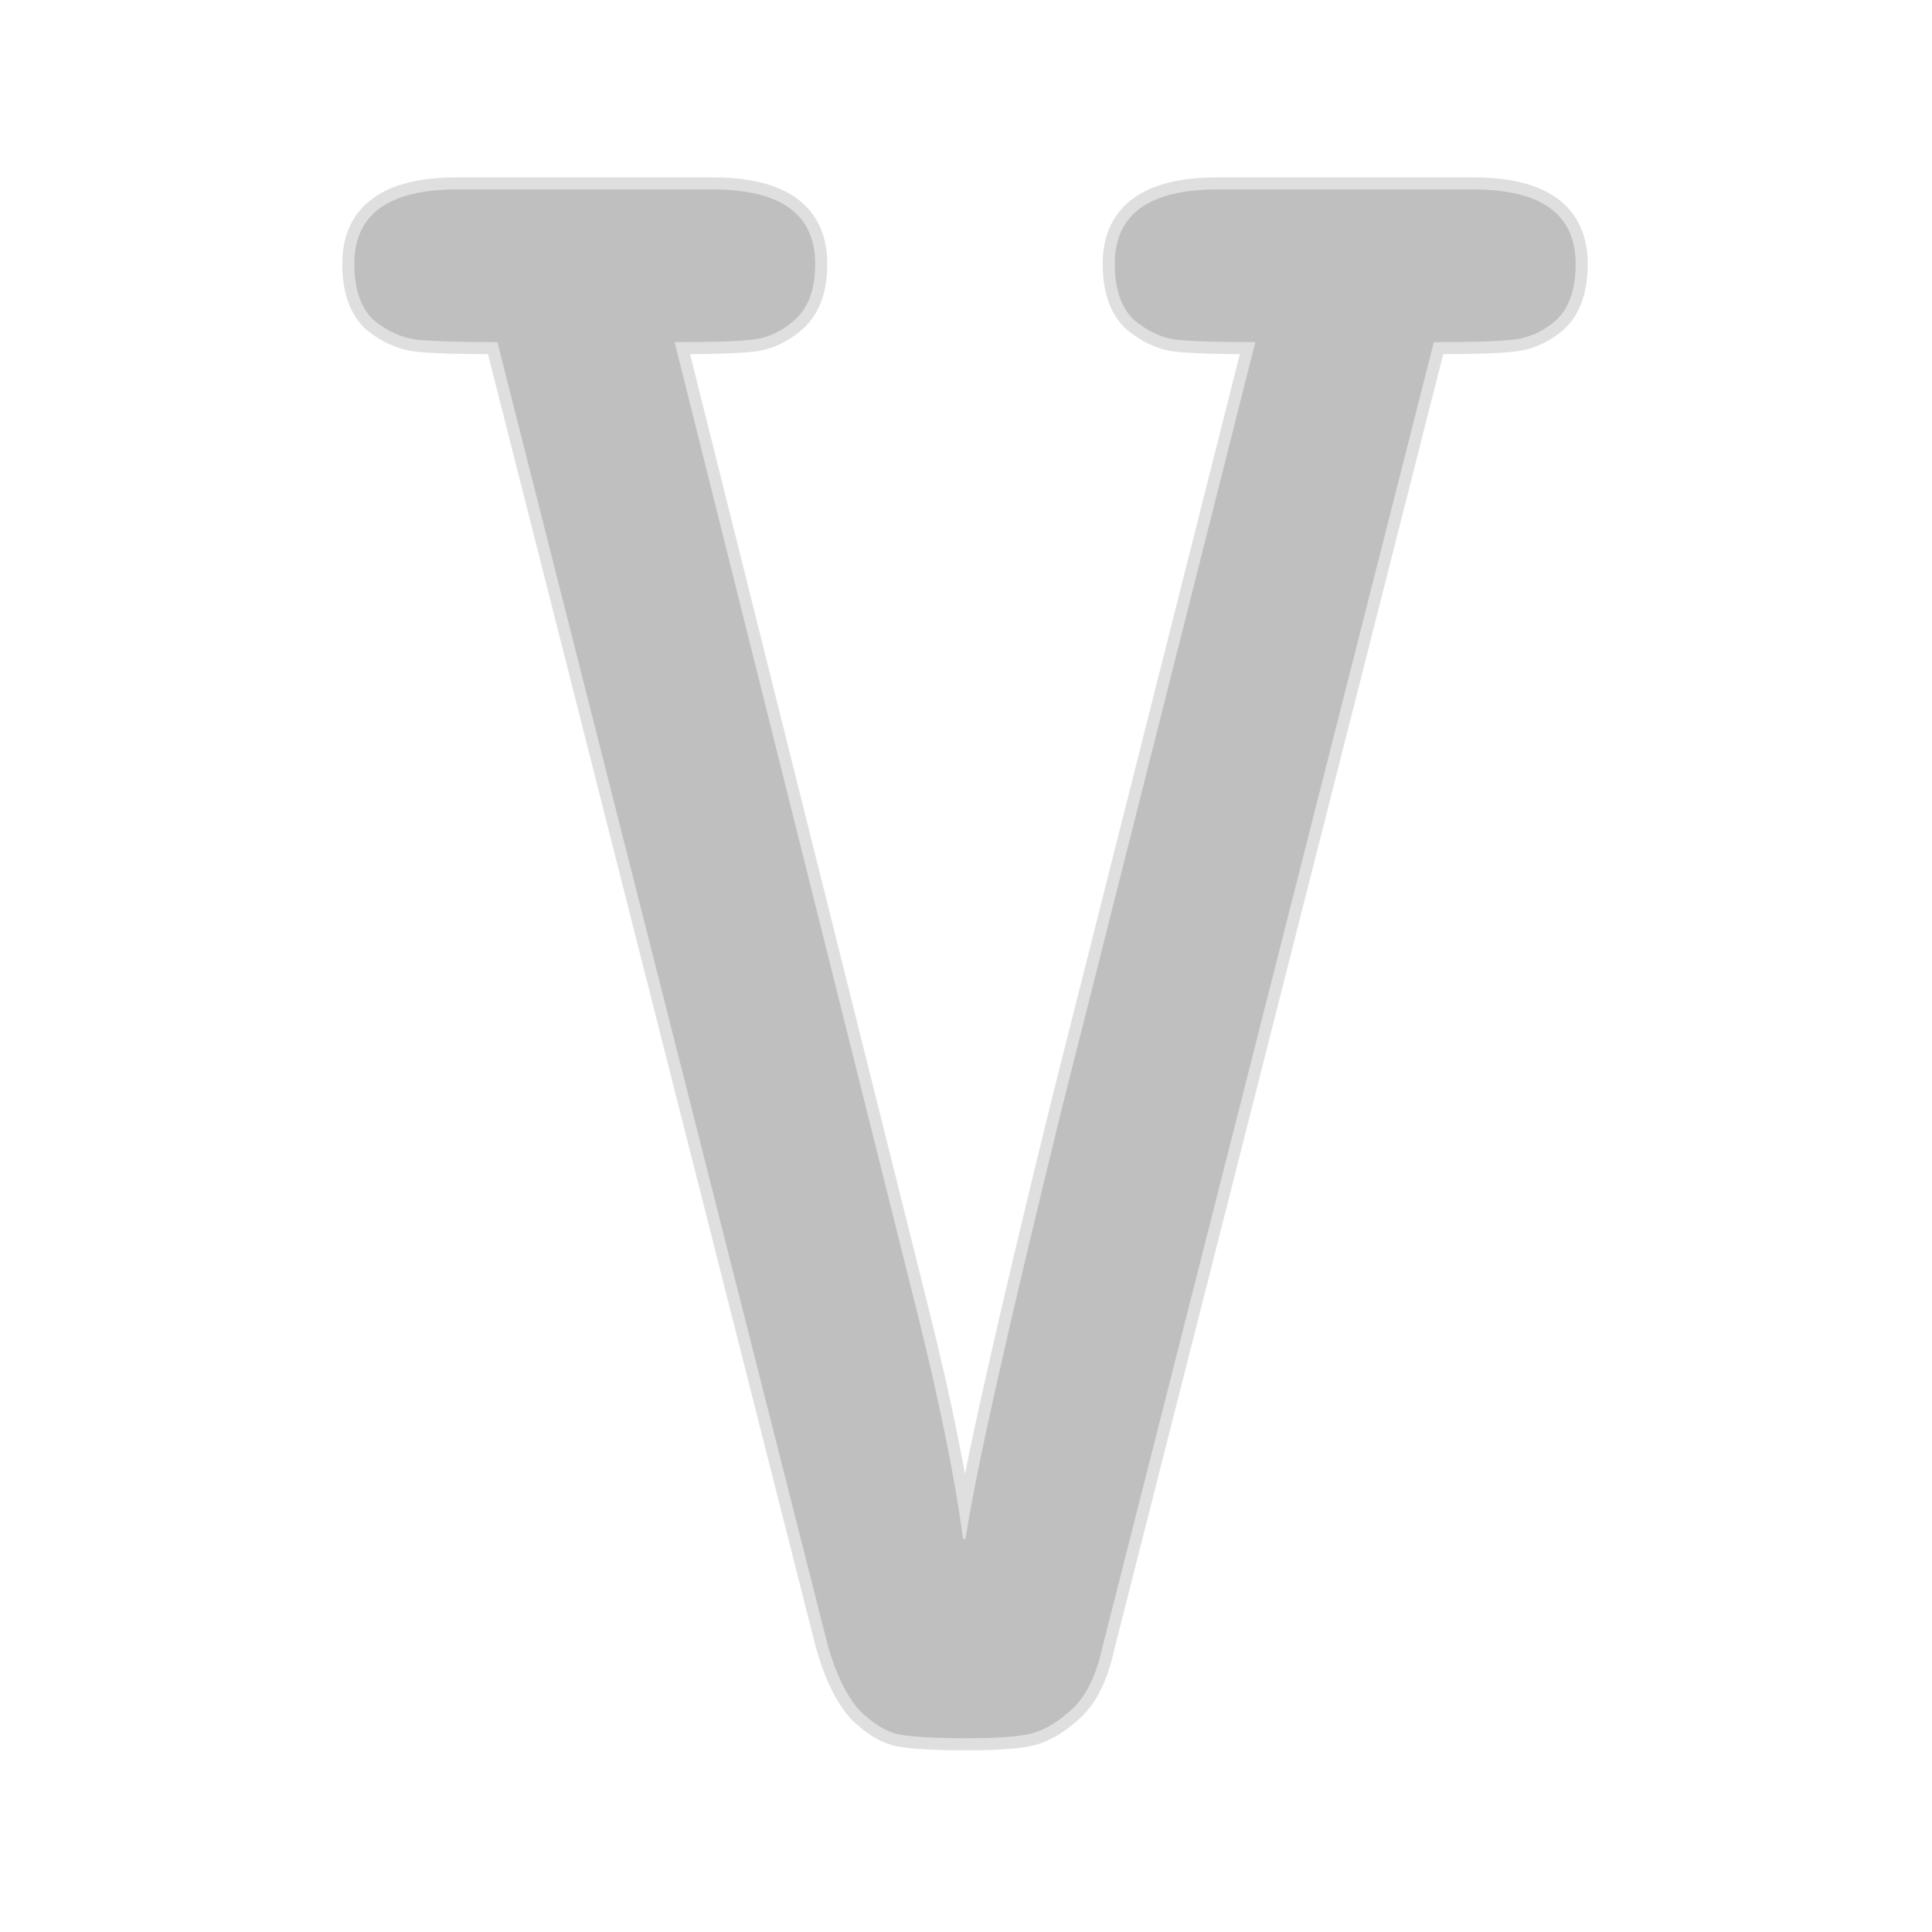<?xml version="1.0" encoding="UTF-8"?>
<!-- Created with Inkscape (http://www.inkscape.org/) -->
<svg id="svg3039" width="20" height="20" version="1.1" xmlns="http://www.w3.org/2000/svg" xmlns:cc="http://creativecommons.org/ns#" xmlns:dc="http://purl.org/dc/elements/1.1/" xmlns:rdf="http://www.w3.org/1999/02/22-rdf-syntax-ns#">
 <g id="layer1" transform="translate(0,4)">
  <path id="text3030" d="m3.668-1.267q0-0.772 1.063-0.772h2.645q1.063 0 1.063 0.772 0 0.392-0.215 0.582-0.202 0.177-0.443 0.202-0.228 0.025-0.797 0.025l2.518 10.073q0.342 1.379 0.468 2.316h0.025q0.152-1.012 1-4.467l2-7.922q-0.569 0-0.81-0.025-0.228-0.025-0.443-0.202-0.202-0.19-0.202-0.582 0-0.772 1.063-0.772h2.645q1.063 0 1.063 0.772 0 0.392-0.202 0.582-0.202 0.177-0.456 0.202-0.24 0.025-0.81 0.025l-3.429 13.503q-0.101 0.468-0.342 0.671-0.228 0.202-0.443 0.24-0.202 0.038-0.633 0.038-0.468 0-0.683-0.038-0.202-0.038-0.418-0.253-0.202-0.228-0.329-0.683l-3.417-13.478q-0.569 0-0.823-0.025-0.24-0.025-0.456-0.202-0.202-0.19-0.202-0.582z" fill="#bfbfbf" stroke="#bfbfbf" stroke-opacity=".502" stroke-width=".25" aria-label="V"/>
 </g>
</svg>

